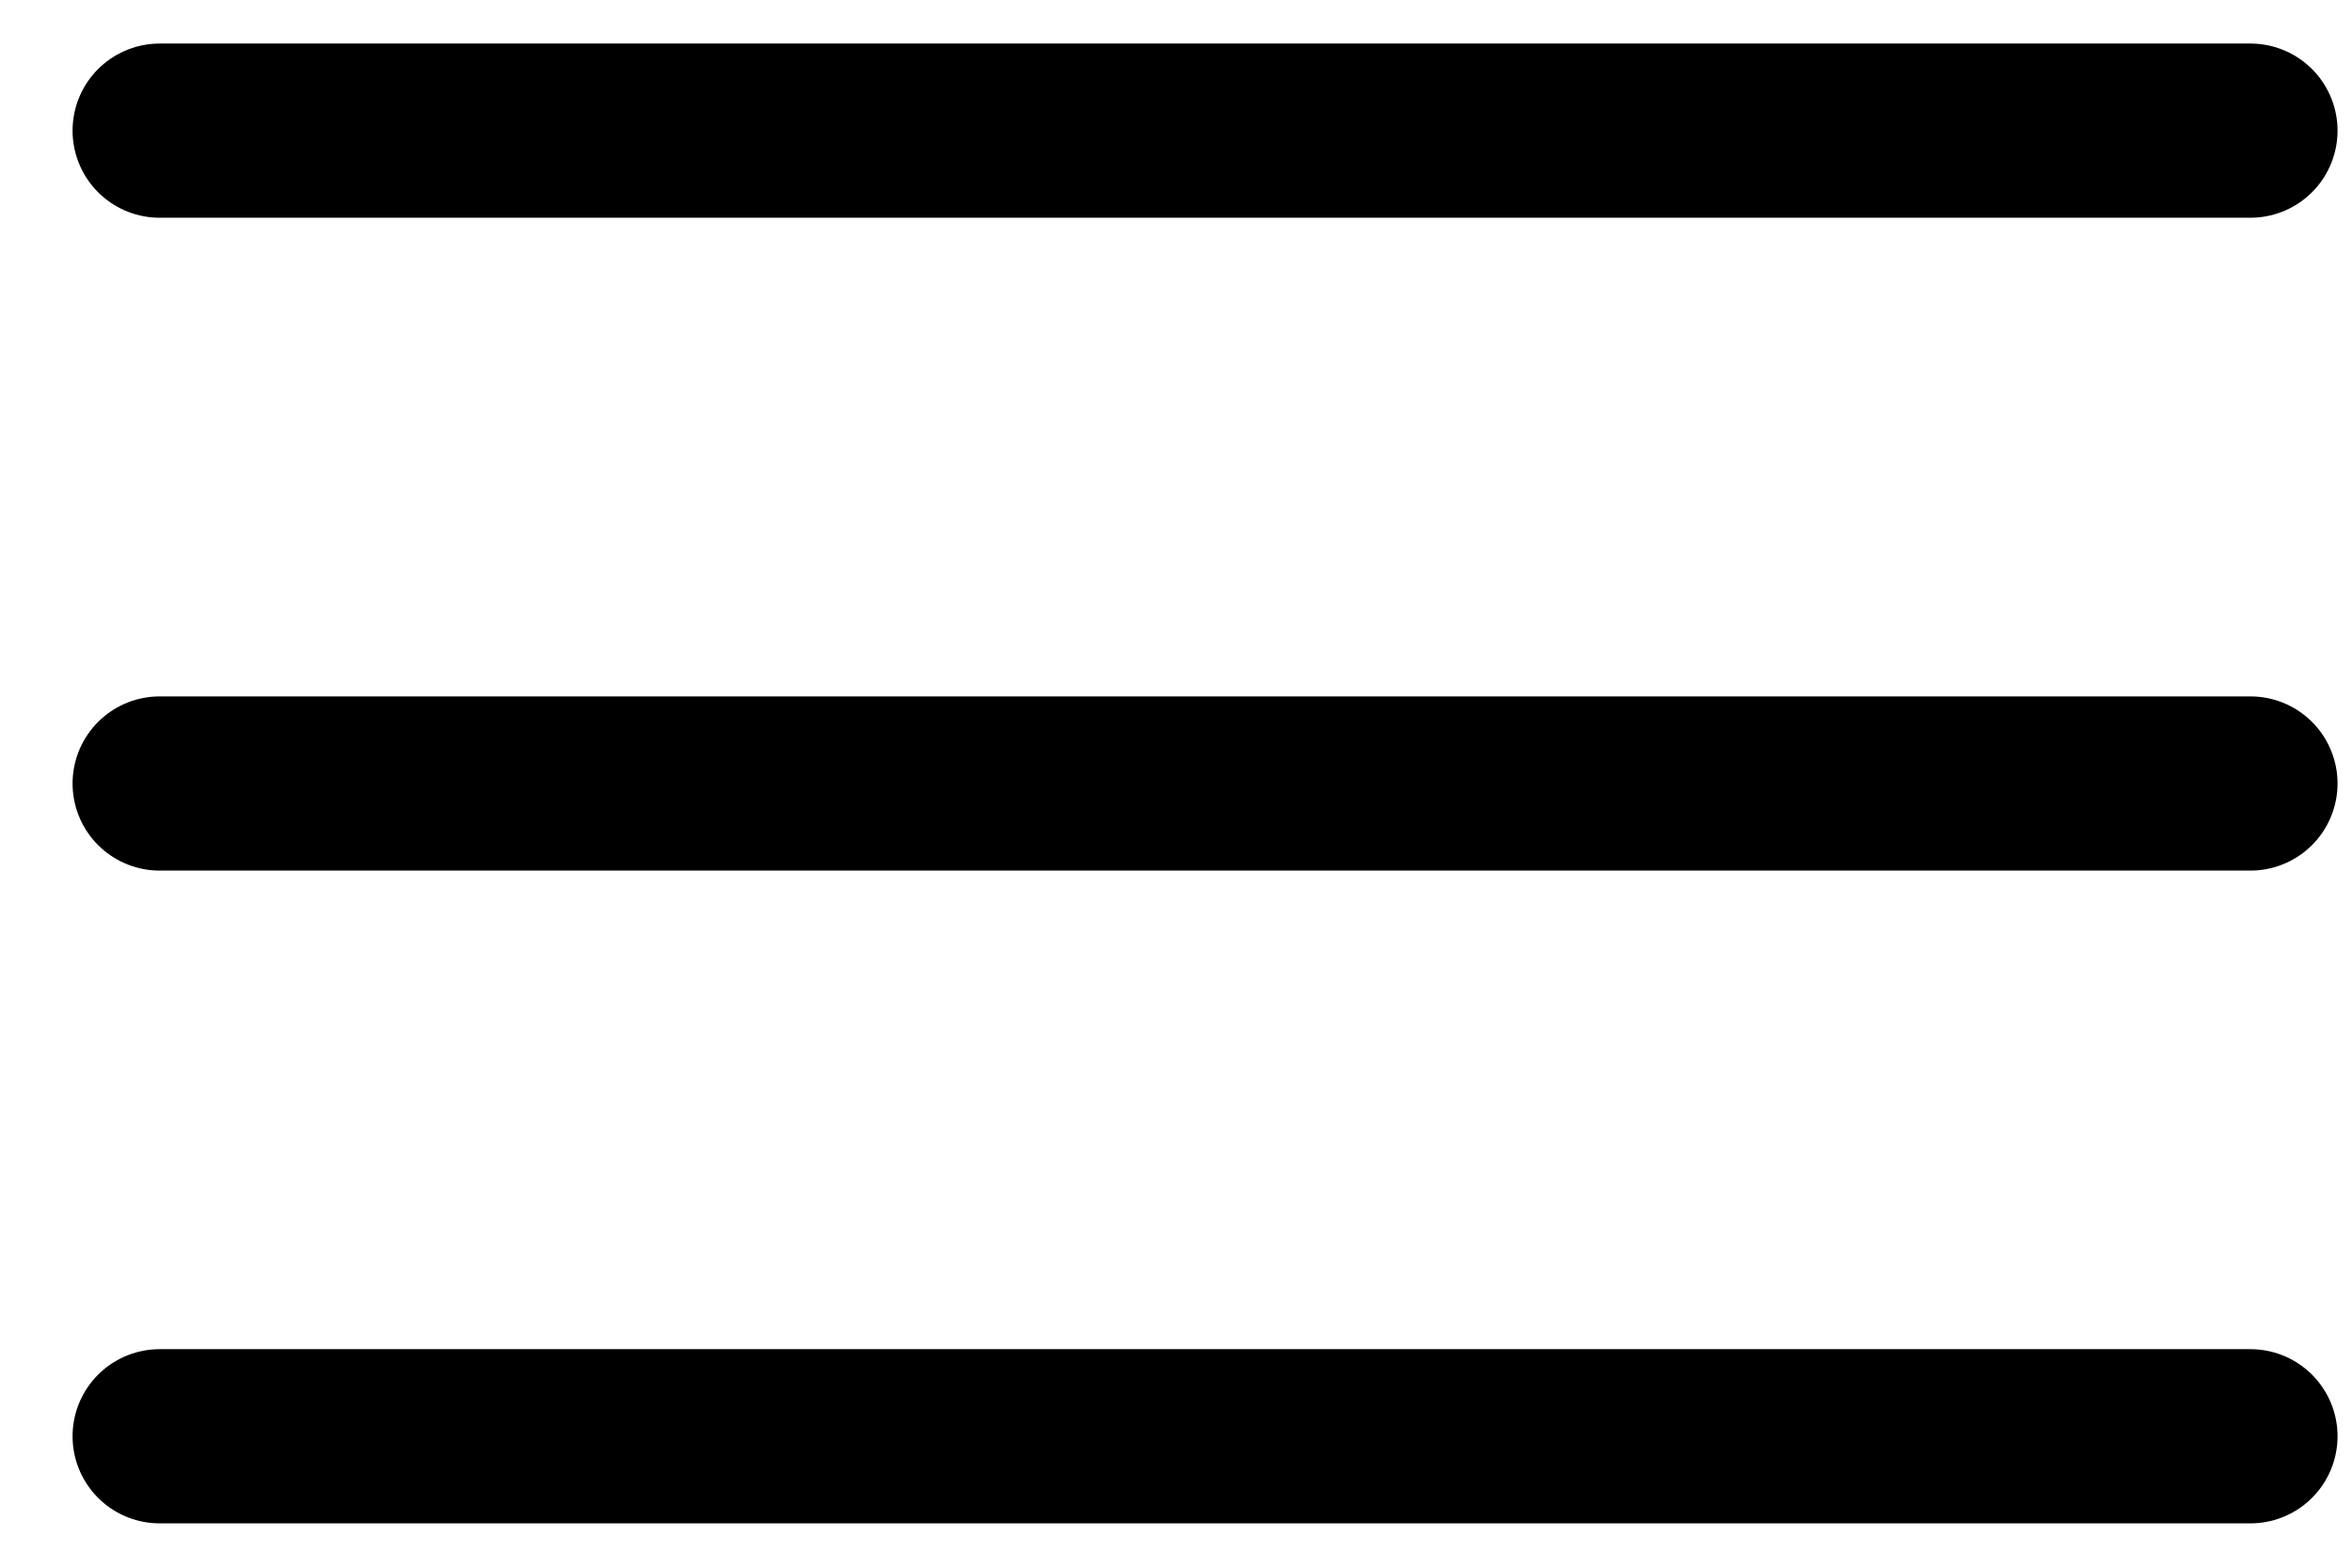 <svg width="27" height="18" viewBox="0 0 27 18" fill="none" xmlns="http://www.w3.org/2000/svg">
<path d="M1.833 1.5H25.834M1.833 8.996H25.834M1.833 16.491H25.834" stroke="black" stroke-width="2" stroke-linecap="round"/>
</svg>
